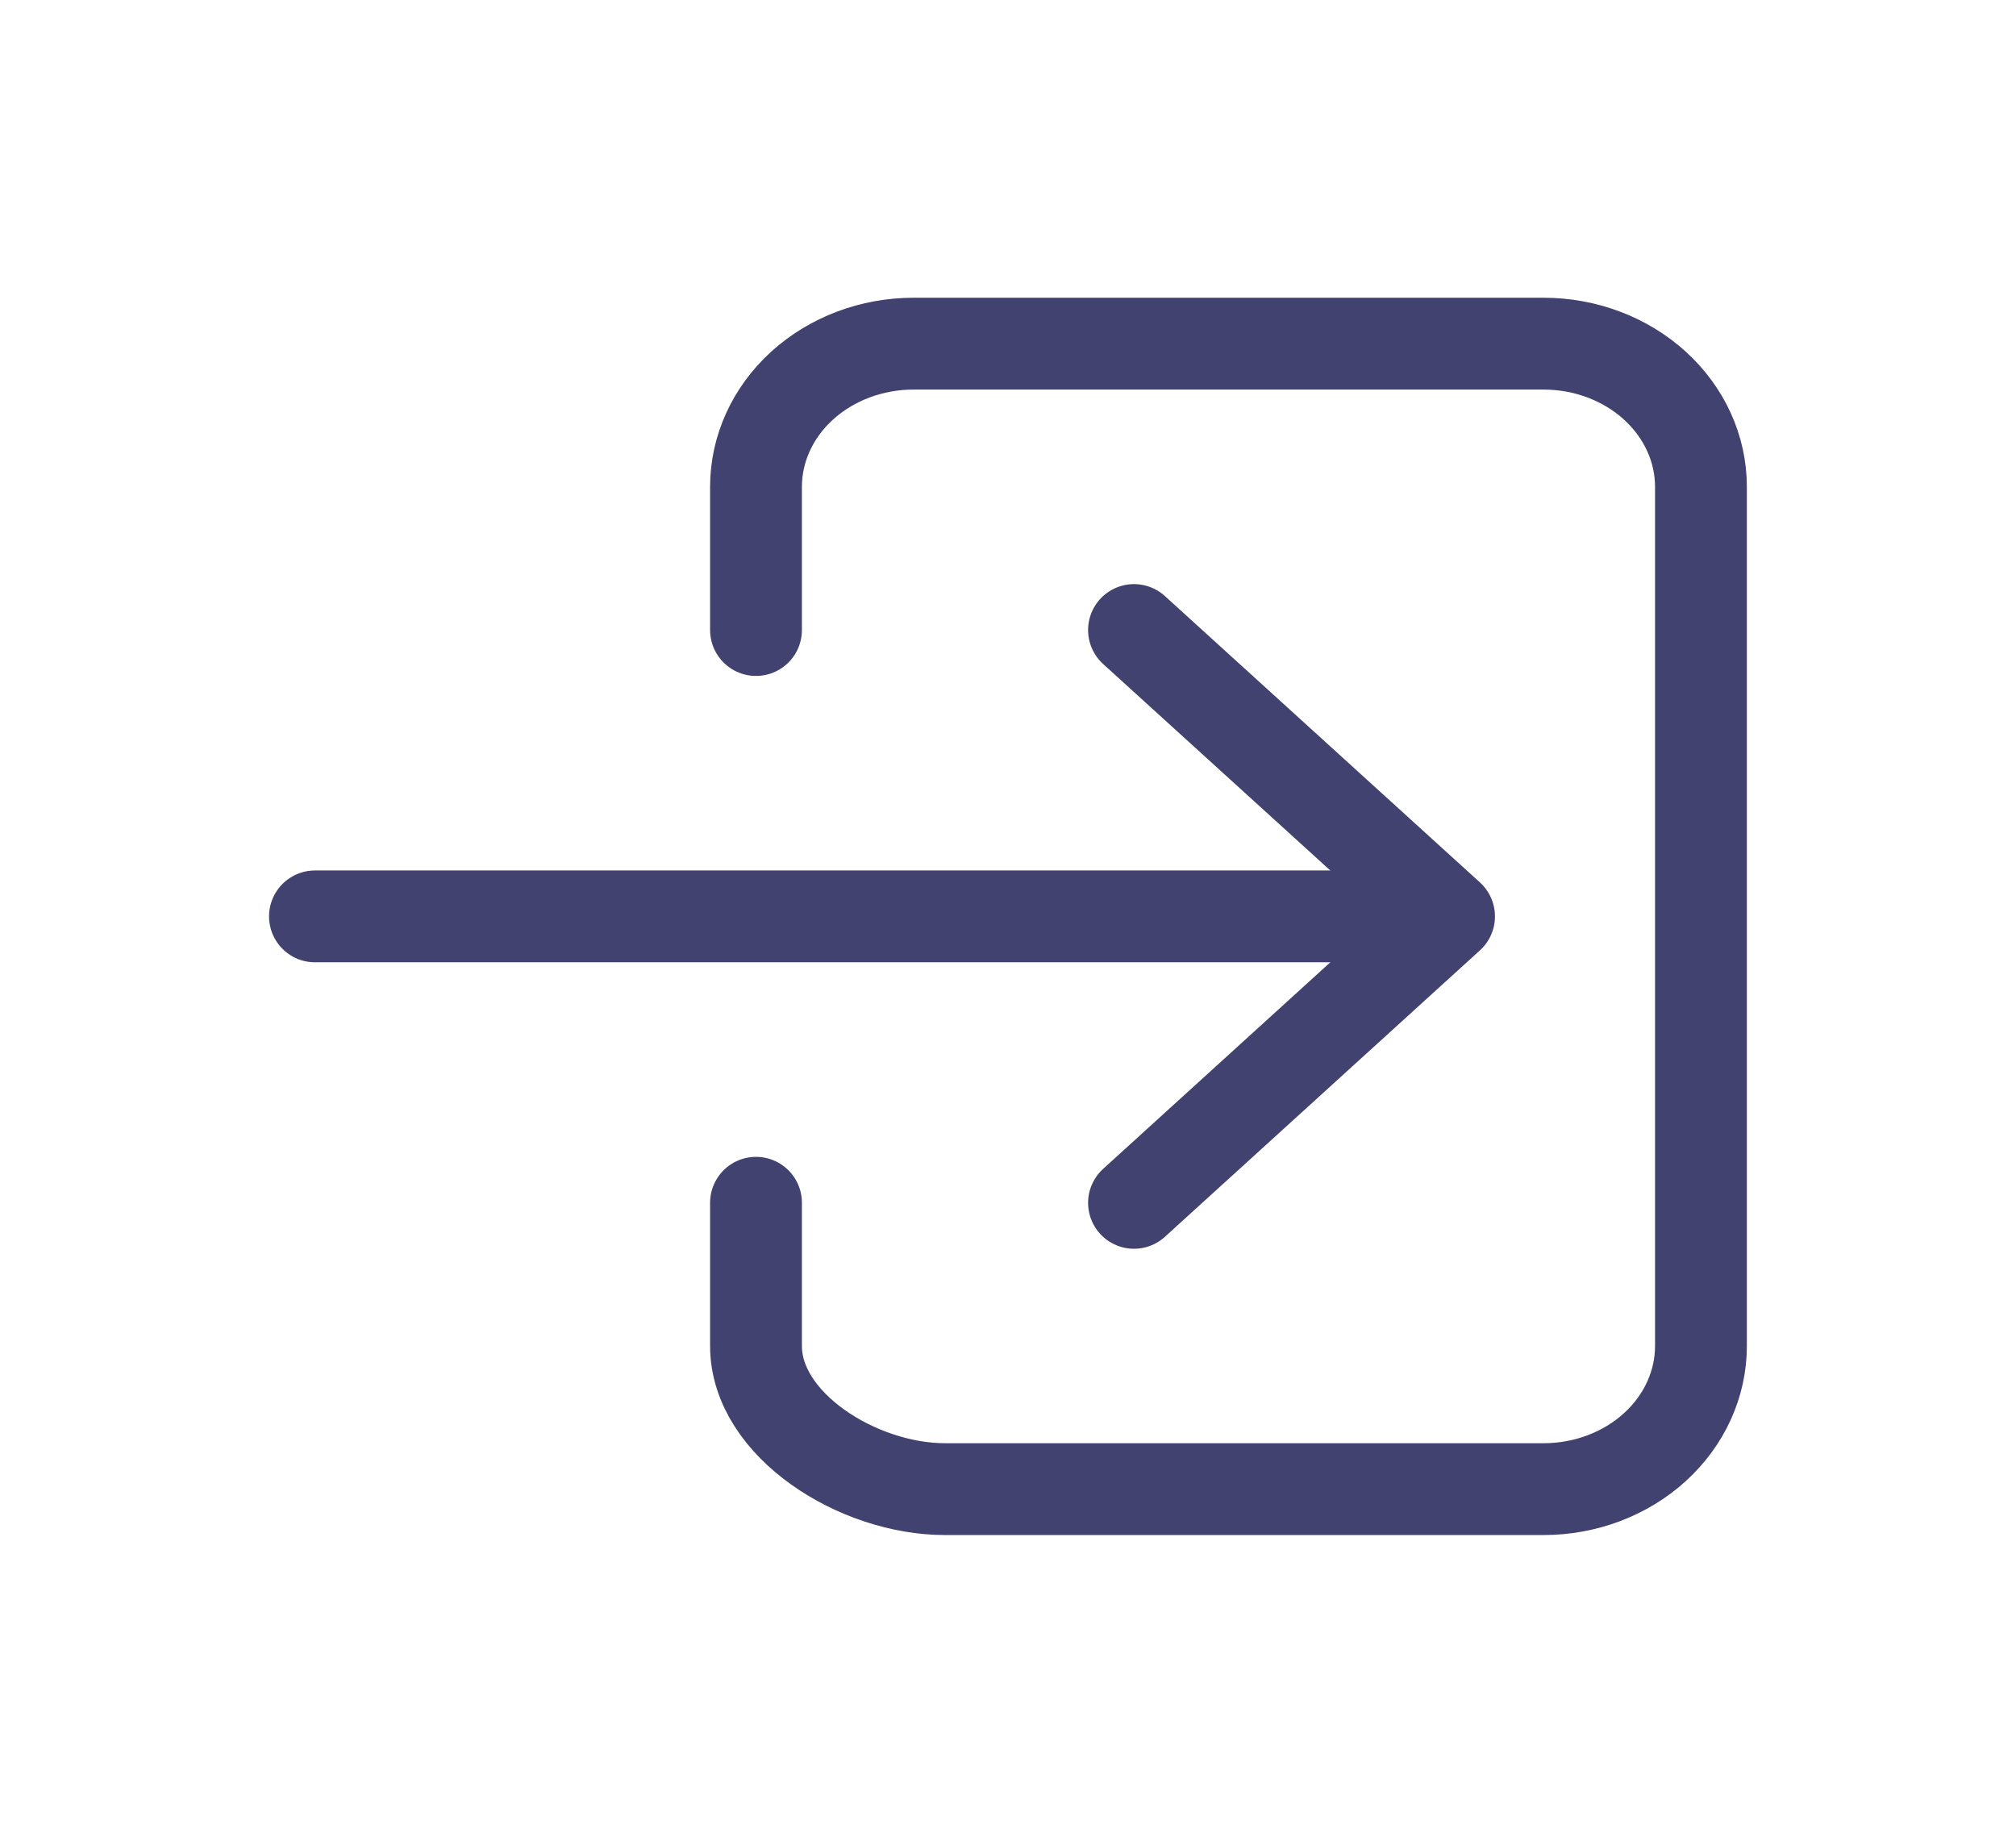<svg width="22" height="20" viewBox="0 0 22 20" fill="none" xmlns="http://www.w3.org/2000/svg">
<path d="M8.25 6.875V5.312C8.25 4.898 8.431 4.501 8.753 4.208C9.076 3.915 9.513 3.75 9.969 3.75H16.844C17.3 3.75 17.737 3.915 18.059 4.208C18.381 4.501 18.562 4.898 18.562 5.312V14.688C18.562 15.102 18.381 15.499 18.059 15.792C17.737 16.085 17.3 16.25 16.844 16.25H10.312C9.363 16.25 8.25 15.55 8.25 14.688V13.125" stroke="#41426F" stroke-width="1.002" stroke-linecap="round" stroke-linejoin="round"/>
<path d="M12.375 13.126L15.813 10L12.375 6.875" stroke="#41426F" stroke-width="1.002" stroke-linecap="round" stroke-linejoin="round"/>
<path d="M3.437 10H15.124" stroke="#41426F" stroke-width="1.002" stroke-linecap="round" stroke-linejoin="round"/>
</svg>
